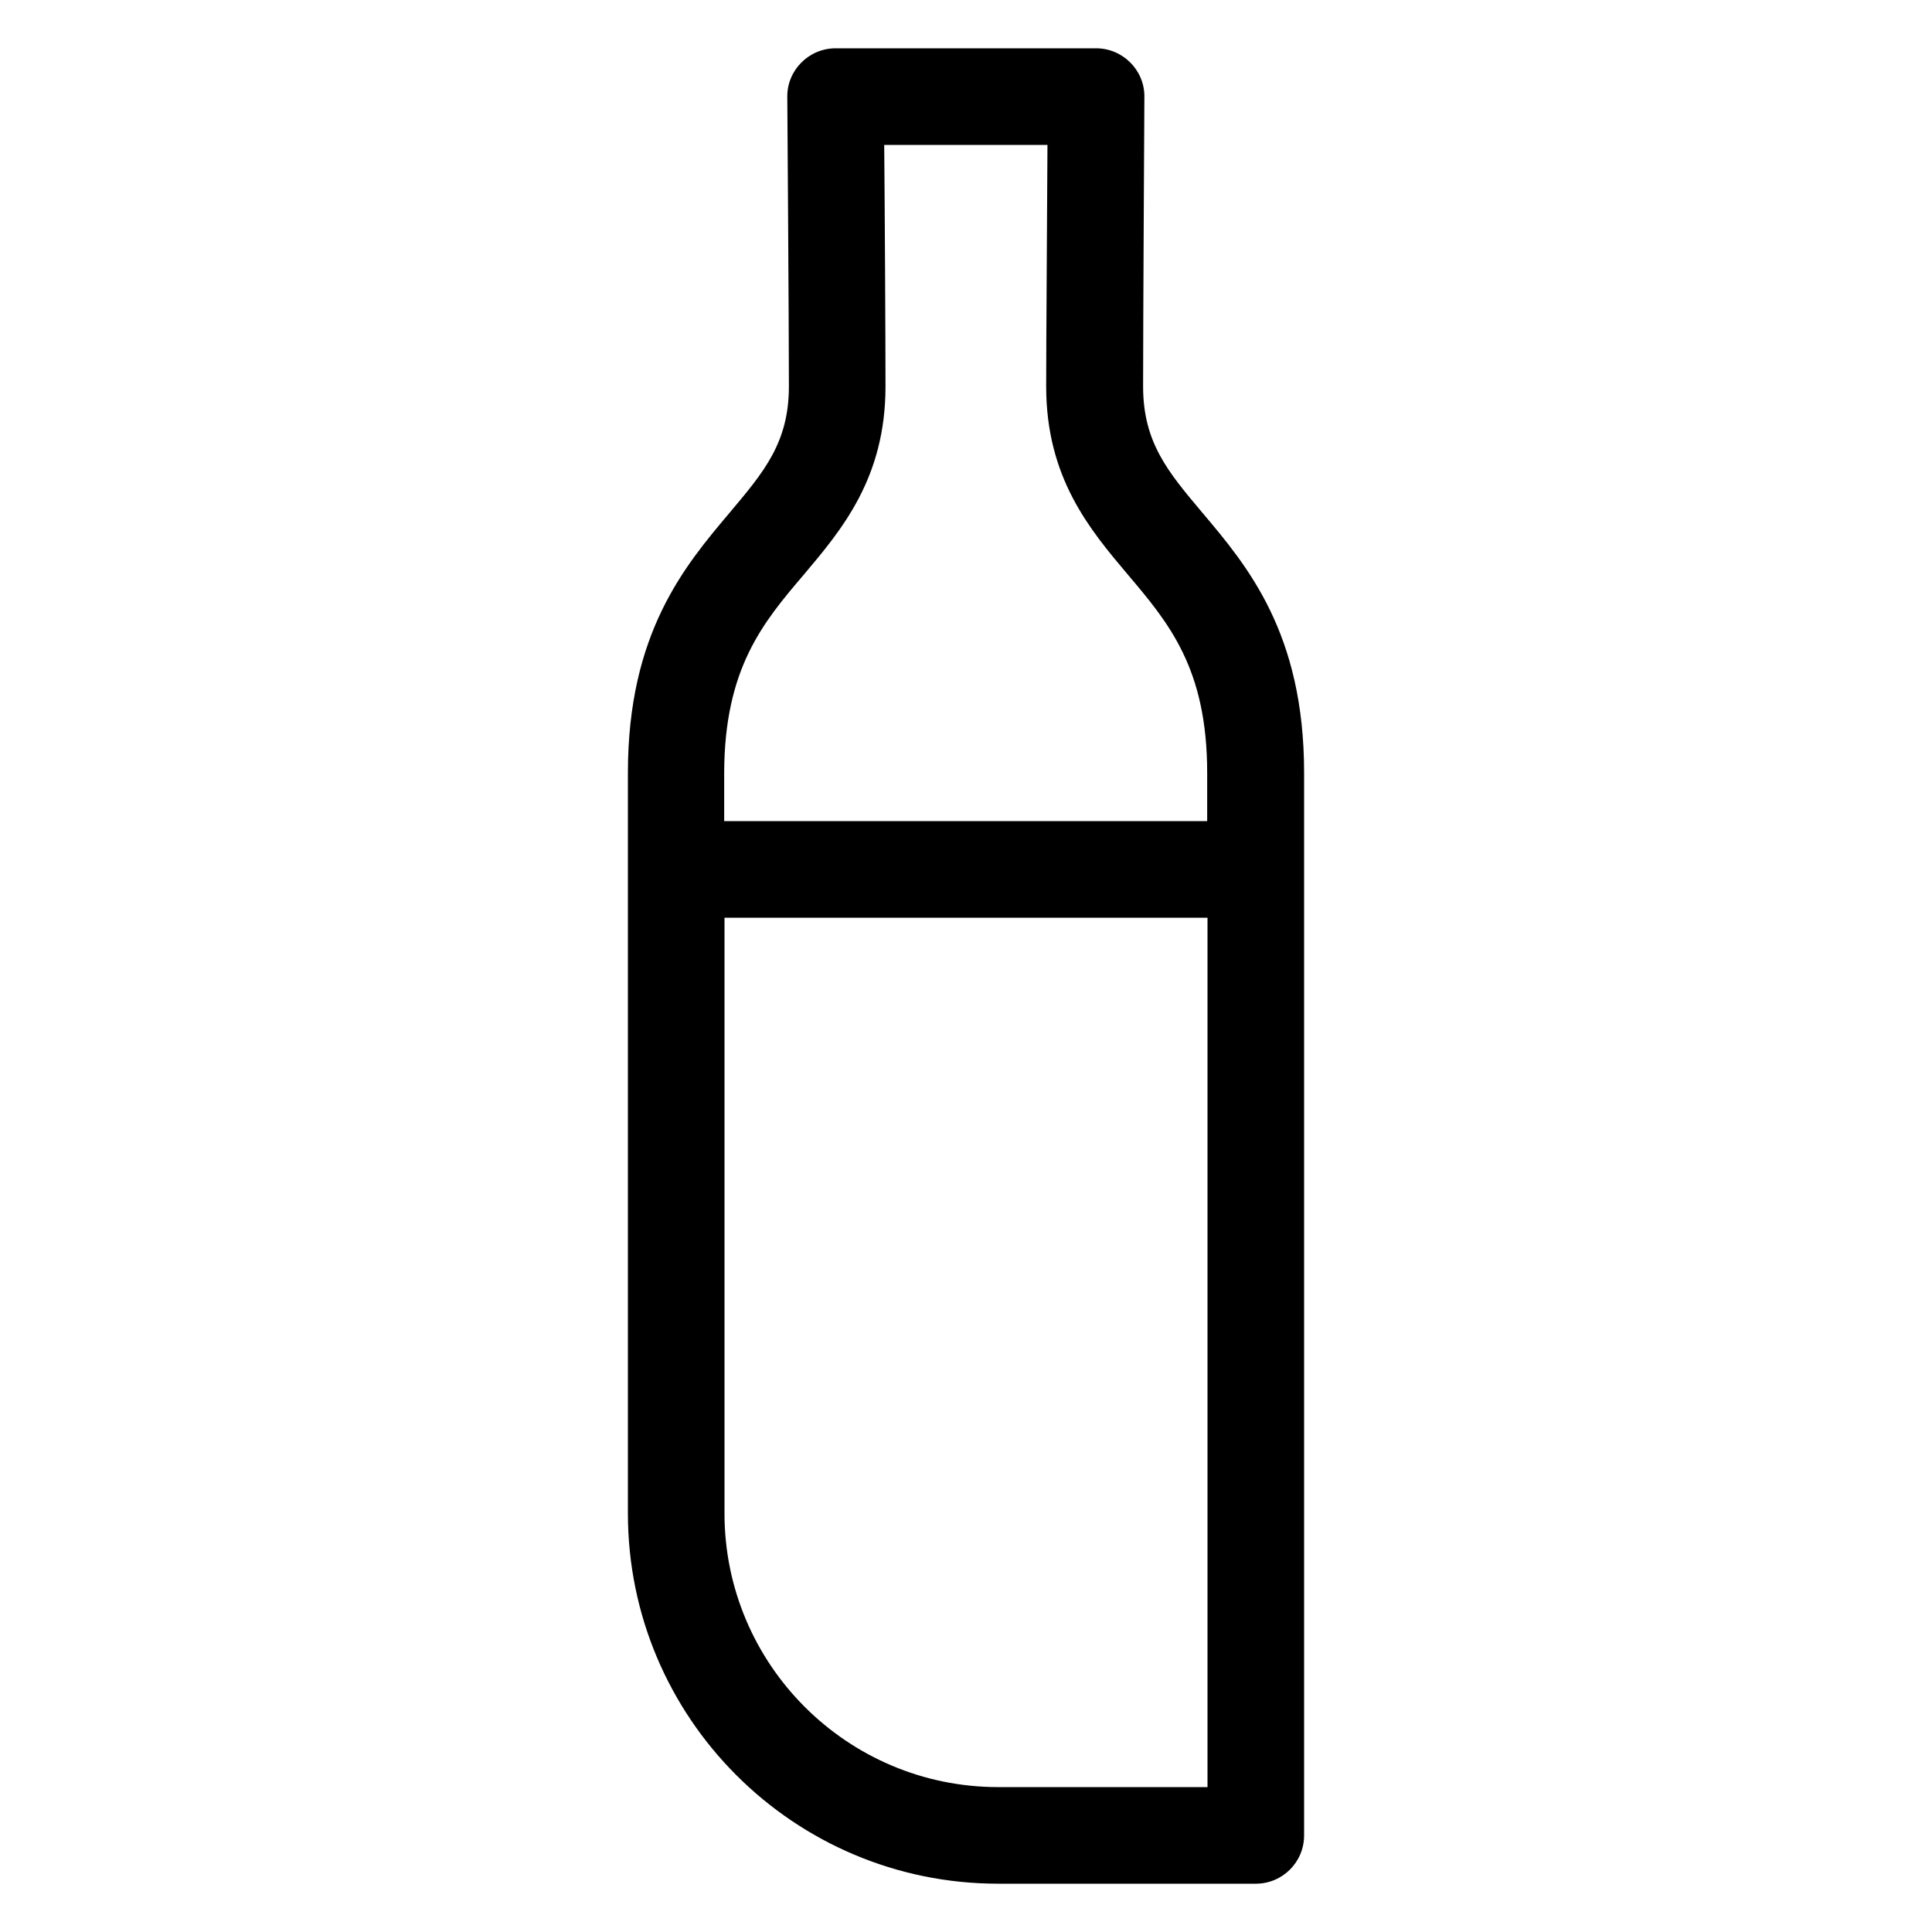 <svg enable-background="new 0 0 60 60" viewBox="0 0 60 60" xmlns="http://www.w3.org/2000/svg"><path d="m37.33 15.91c-1.06-1.26-1.83-2.17-1.83-3.91 0-2 .04-8.99.04-8.99.01-.83-.67-1.51-1.5-1.51h-8.09c-.83 0-1.51.68-1.5 1.51 0 0 .05 6.99.05 8.99 0 1.74-.77 2.65-1.83 3.91-1.41 1.67-3.17 3.75-3.17 8.09v23c0 6.35 5.15 11.5 11.5 11.5h8c.83 0 1.5-.67 1.5-1.5v-33c0-4.34-1.76-6.42-3.17-8.09zm-12.37 1.94c1.19-1.41 2.54-3.01 2.54-5.85 0-1.41-.02-5.32-.04-7.5h5.07c-.01 2.18-.04 6.09-.04 7.5 0 2.84 1.35 4.44 2.54 5.85 1.27 1.5 2.46 2.91 2.46 6.15v1.5h-15v-1.5c.01-3.24 1.2-4.66 2.47-6.15zm6.04 37.65c-4.69 0-8.5-3.81-8.5-8.5v-18.5h15v27z"/></svg>